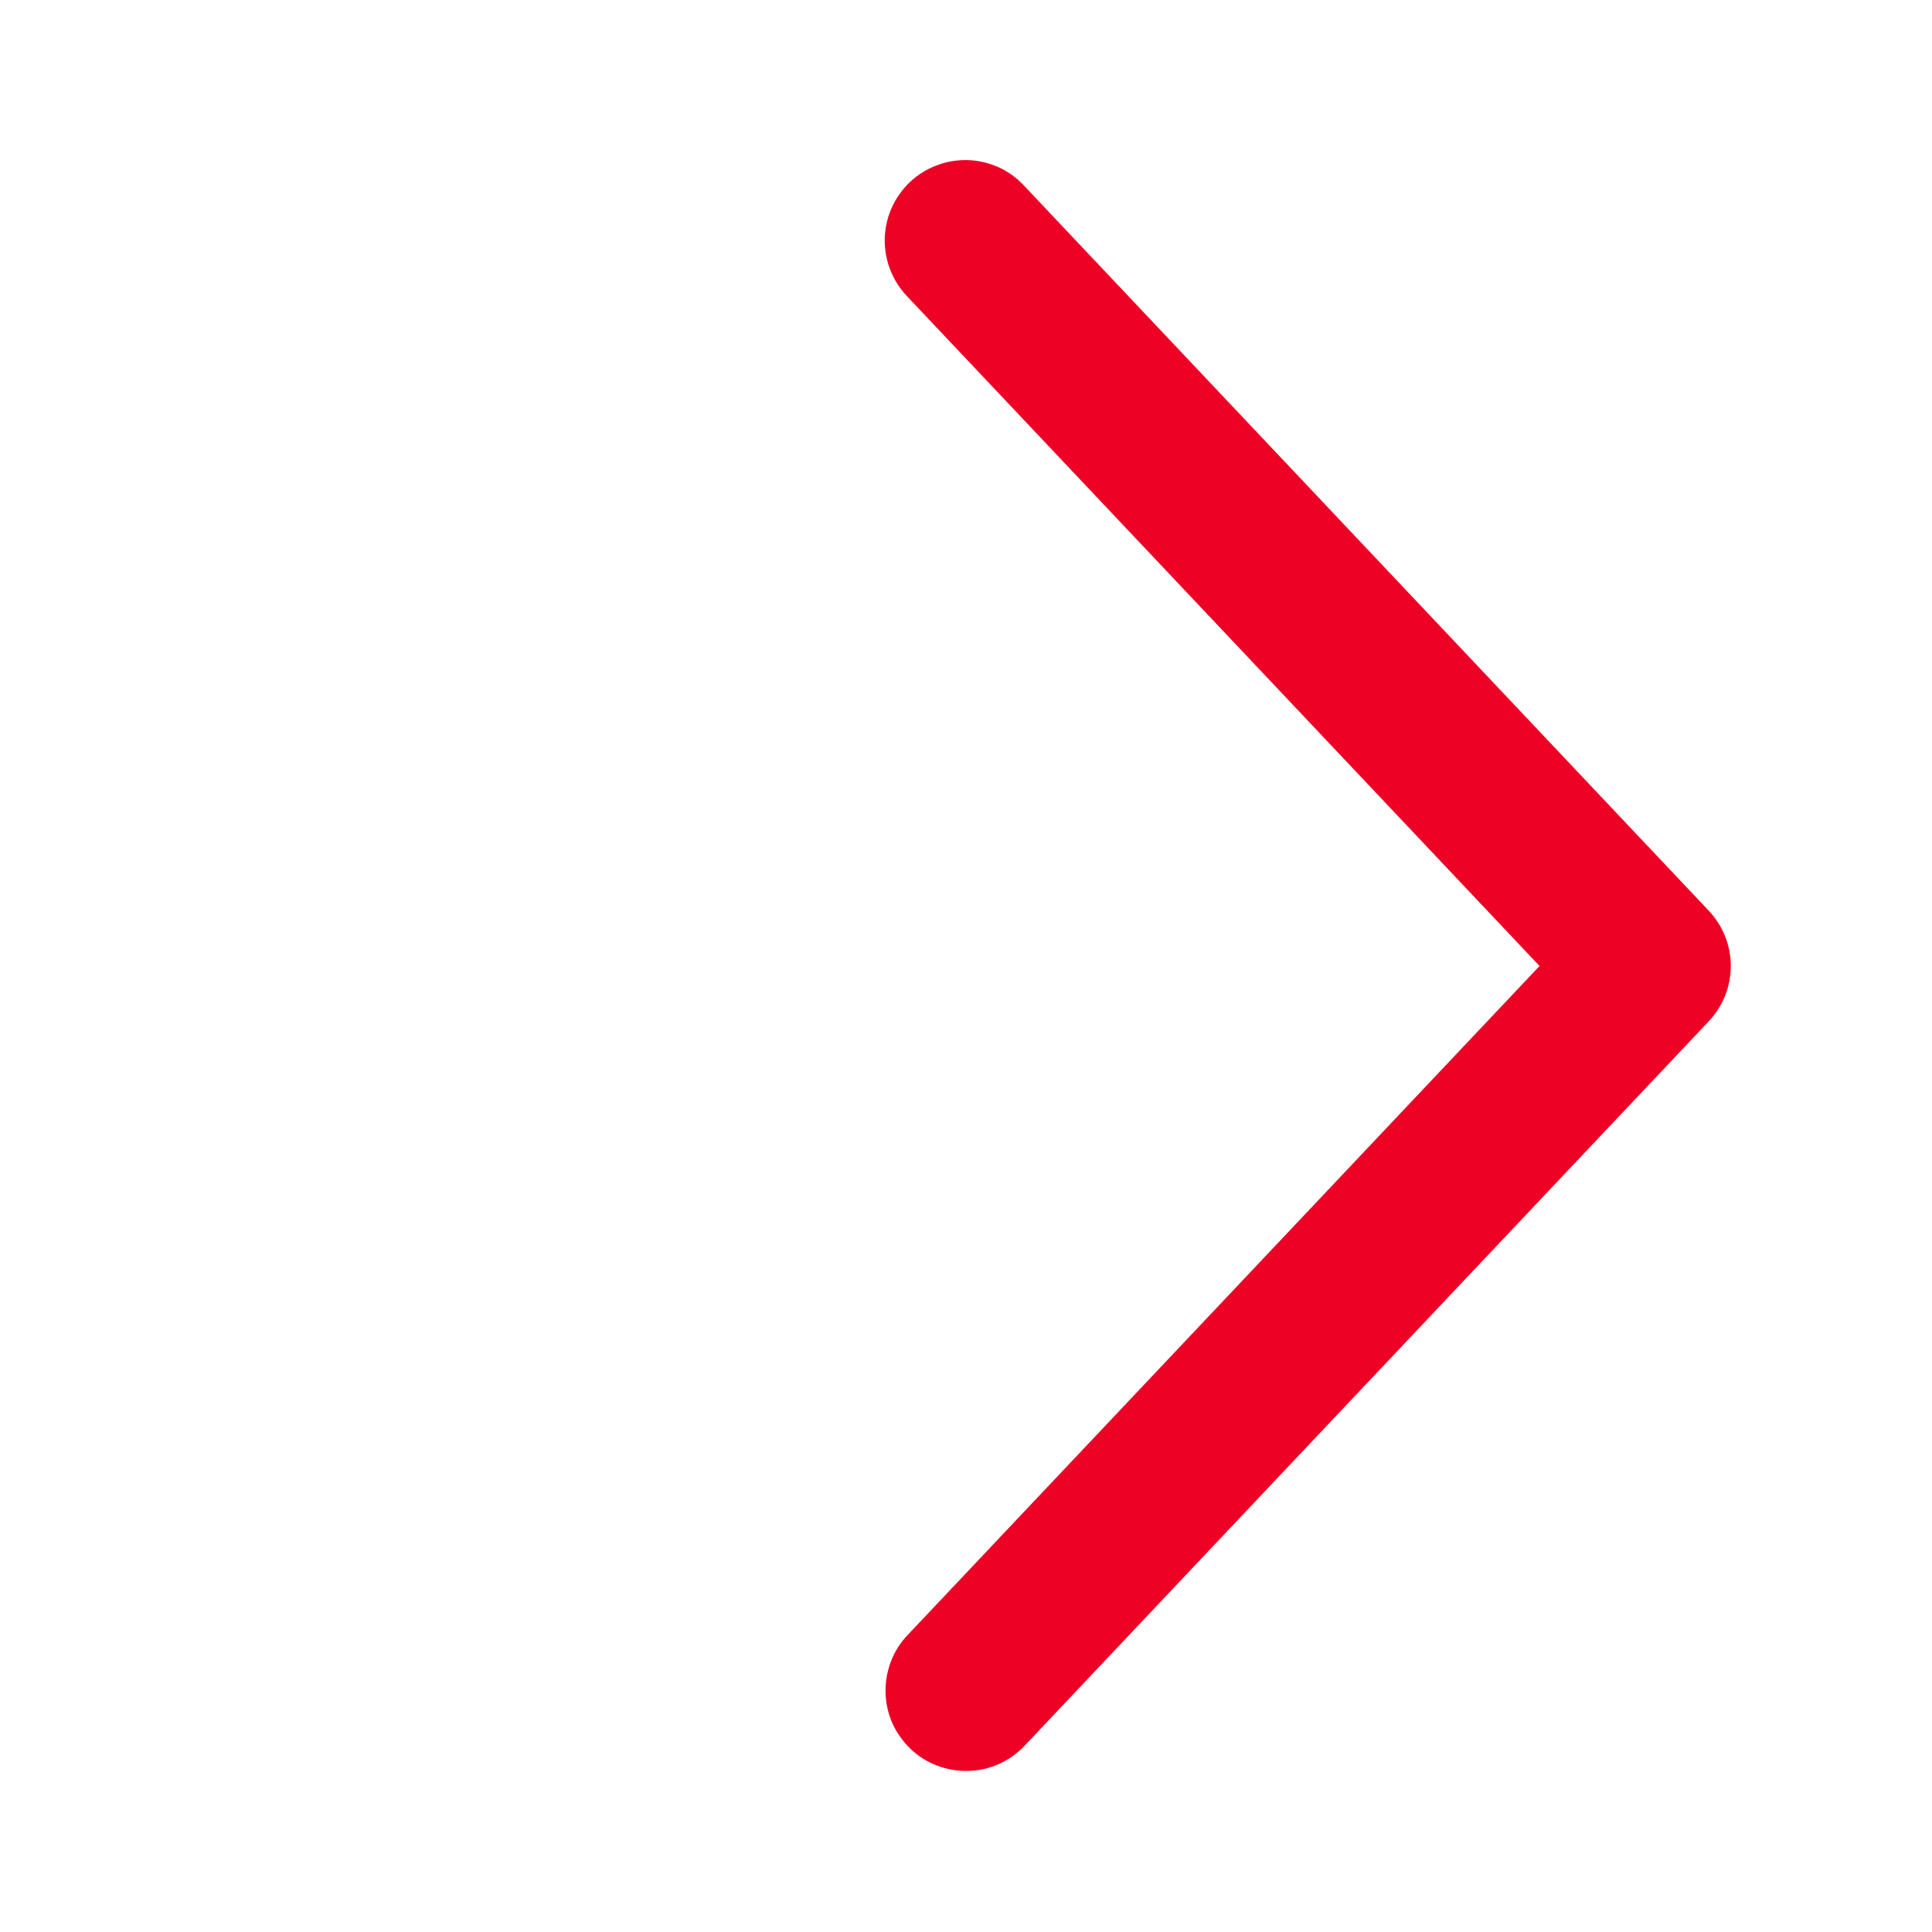 <svg width="14" height="14" viewBox="0 0 14 14" fill="none" xmlns="http://www.w3.org/2000/svg">
<path d="M6.576 11.849C6.523 11.905 6.482 11.97 6.455 12.042C6.428 12.114 6.415 12.19 6.417 12.267C6.419 12.343 6.436 12.418 6.467 12.489C6.499 12.558 6.544 12.621 6.599 12.674C6.655 12.727 6.72 12.768 6.792 12.795C6.864 12.822 6.94 12.835 7.016 12.833C7.093 12.831 7.169 12.814 7.238 12.783C7.308 12.751 7.371 12.707 7.424 12.651L12.382 7.401C12.485 7.292 12.542 7.149 12.542 7C12.542 6.851 12.485 6.708 12.382 6.599L7.424 1.349C7.372 1.292 7.309 1.246 7.239 1.213C7.168 1.181 7.092 1.163 7.015 1.16C6.938 1.158 6.861 1.17 6.789 1.198C6.716 1.225 6.65 1.266 6.594 1.319C6.538 1.372 6.493 1.436 6.461 1.507C6.43 1.577 6.413 1.653 6.411 1.731C6.41 1.808 6.423 1.885 6.452 1.957C6.48 2.029 6.522 2.094 6.576 2.15L11.156 7L6.576 11.849Z" fill="#ED0226"/>
</svg>
